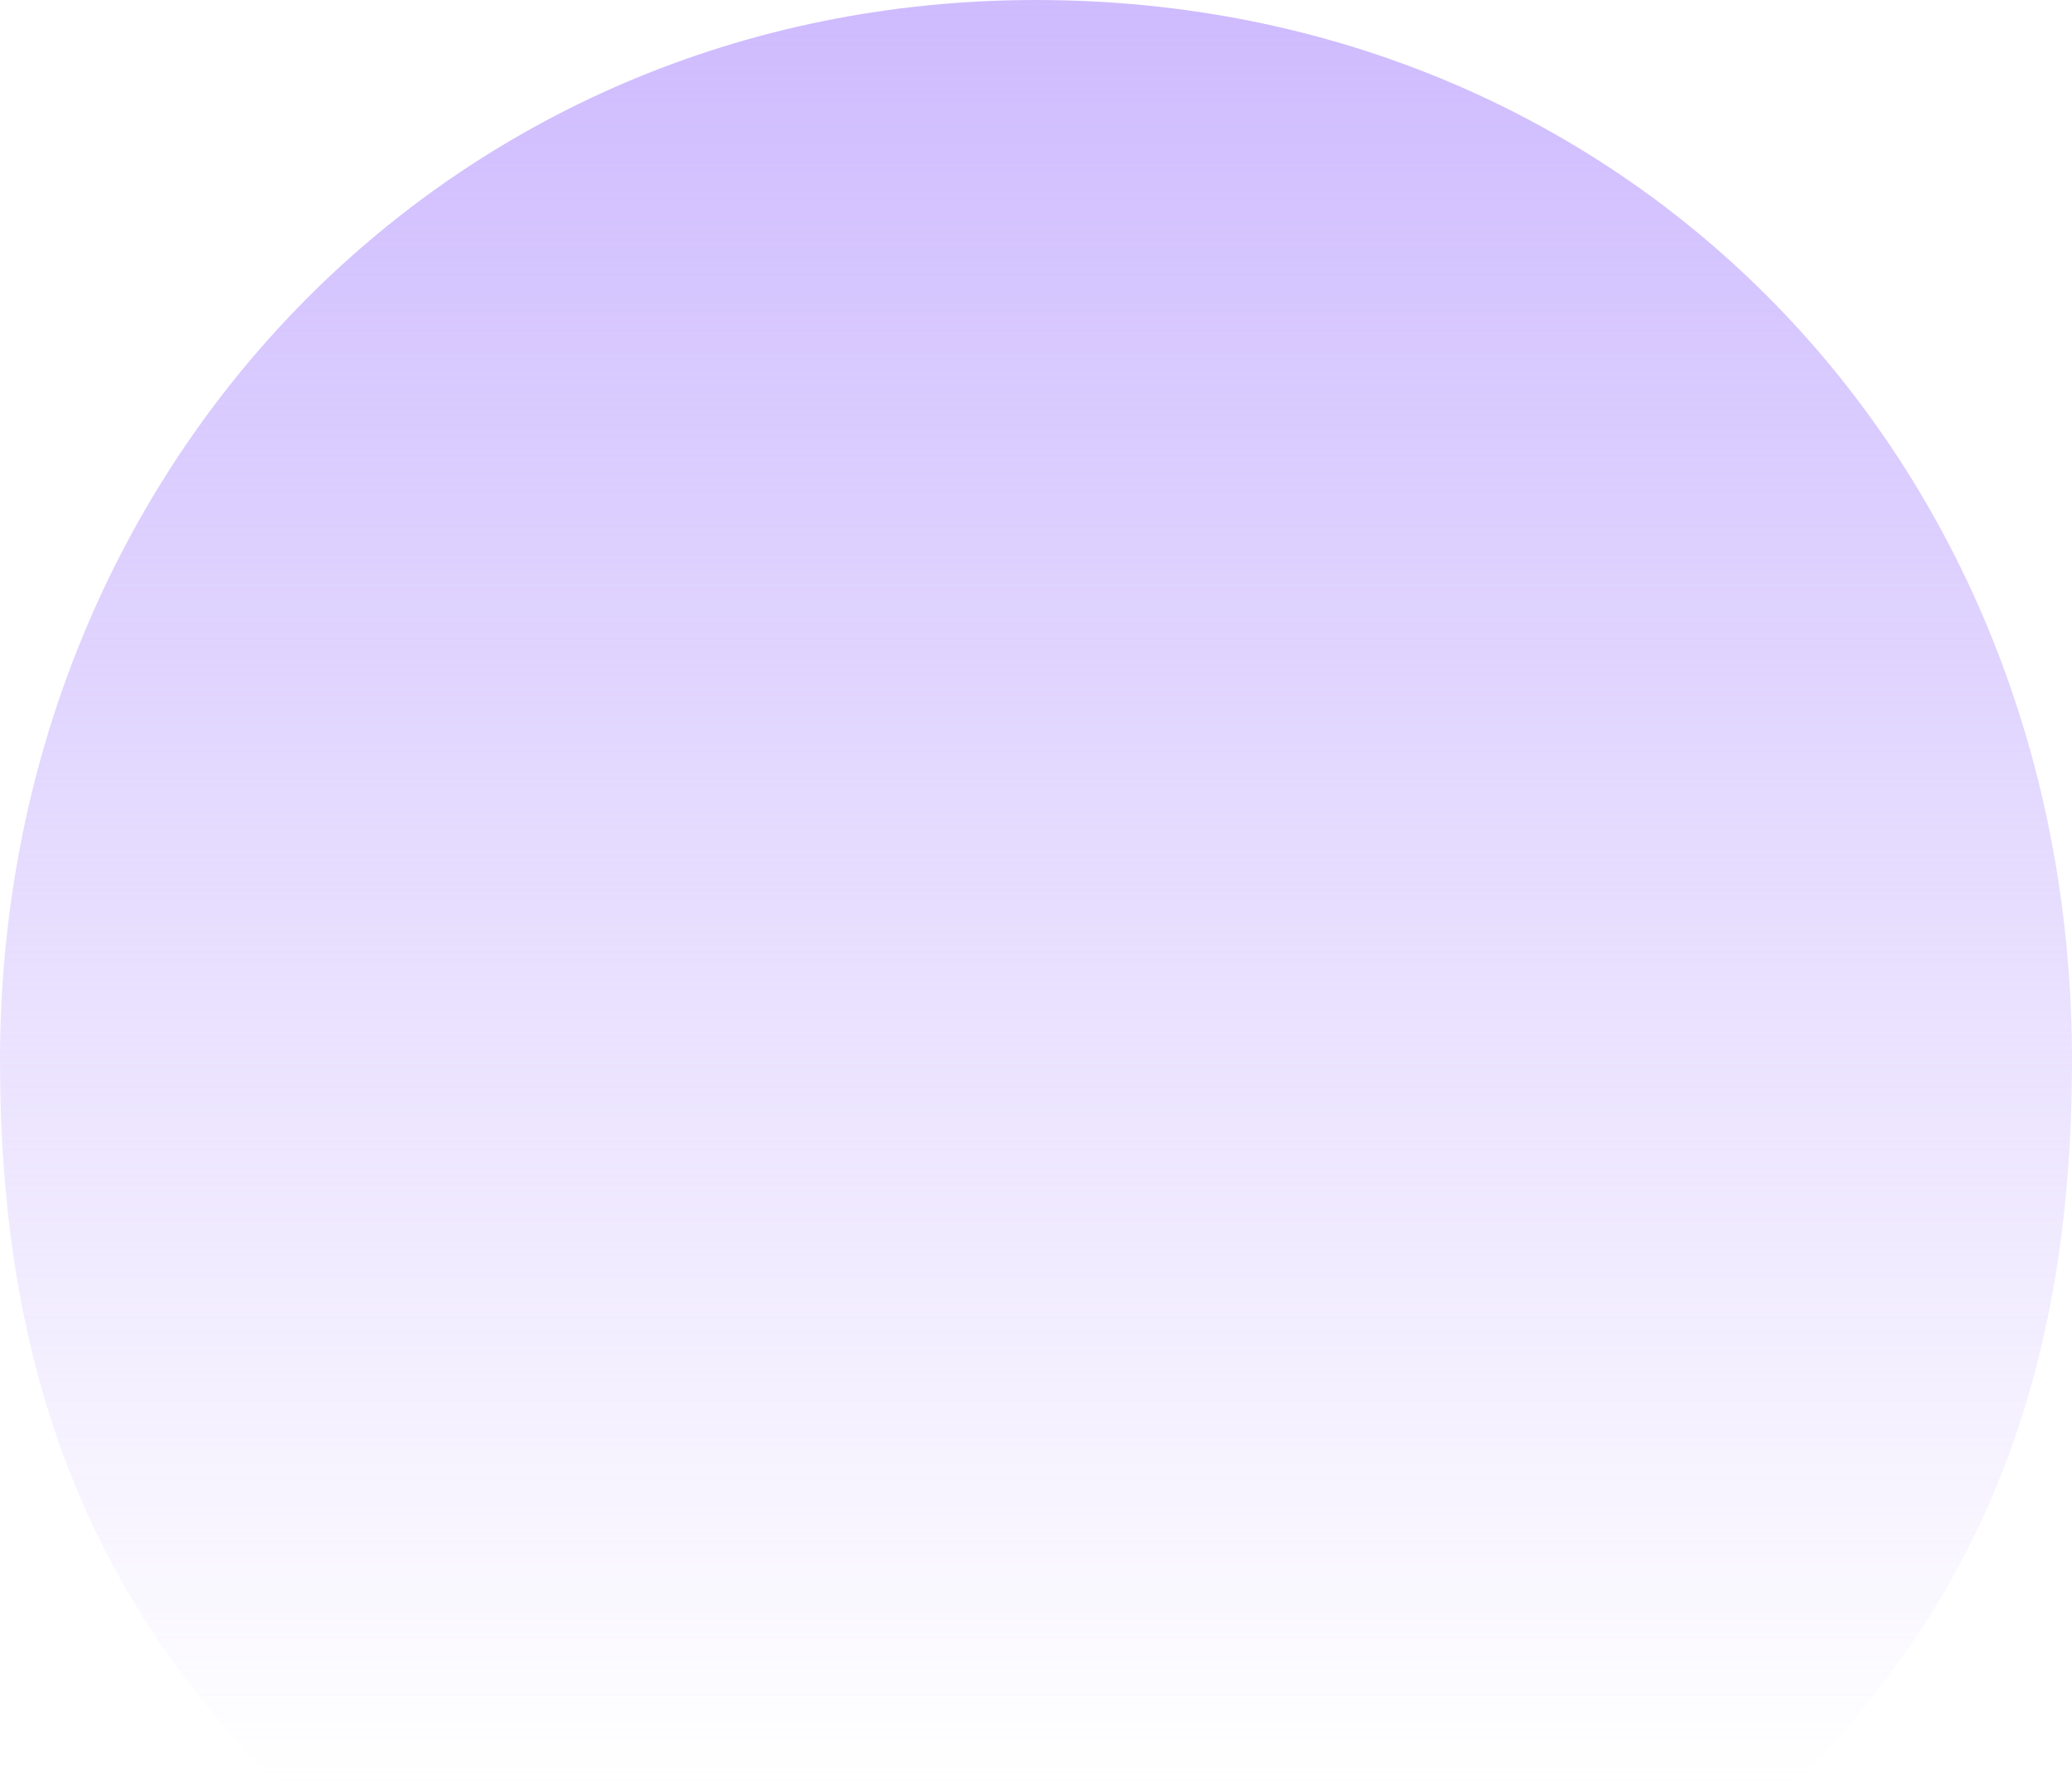 <svg width="797" height="686" viewBox="0 0 797 686" fill="none" xmlns="http://www.w3.org/2000/svg">
<path d="M106.576 686C32.436 611.838 0 523.77 0 407.892C0 180.77 171.448 0 398.5 0C625.552 0 797 176.135 797 407.892C797 523.77 764.564 611.838 690.424 686H106.576Z" fill="url(#paint0_linear_715_1780)"/>
<defs>
<linearGradient id="paint0_linear_715_1780" x1="398.5" y1="0" x2="398.5" y2="686" gradientUnits="userSpaceOnUse">
<stop stop-color="#CEBBFE"/>
<stop offset="1" stop-color="#CEBBFE" stop-opacity="0"/>
</linearGradient>
</defs>
</svg>
